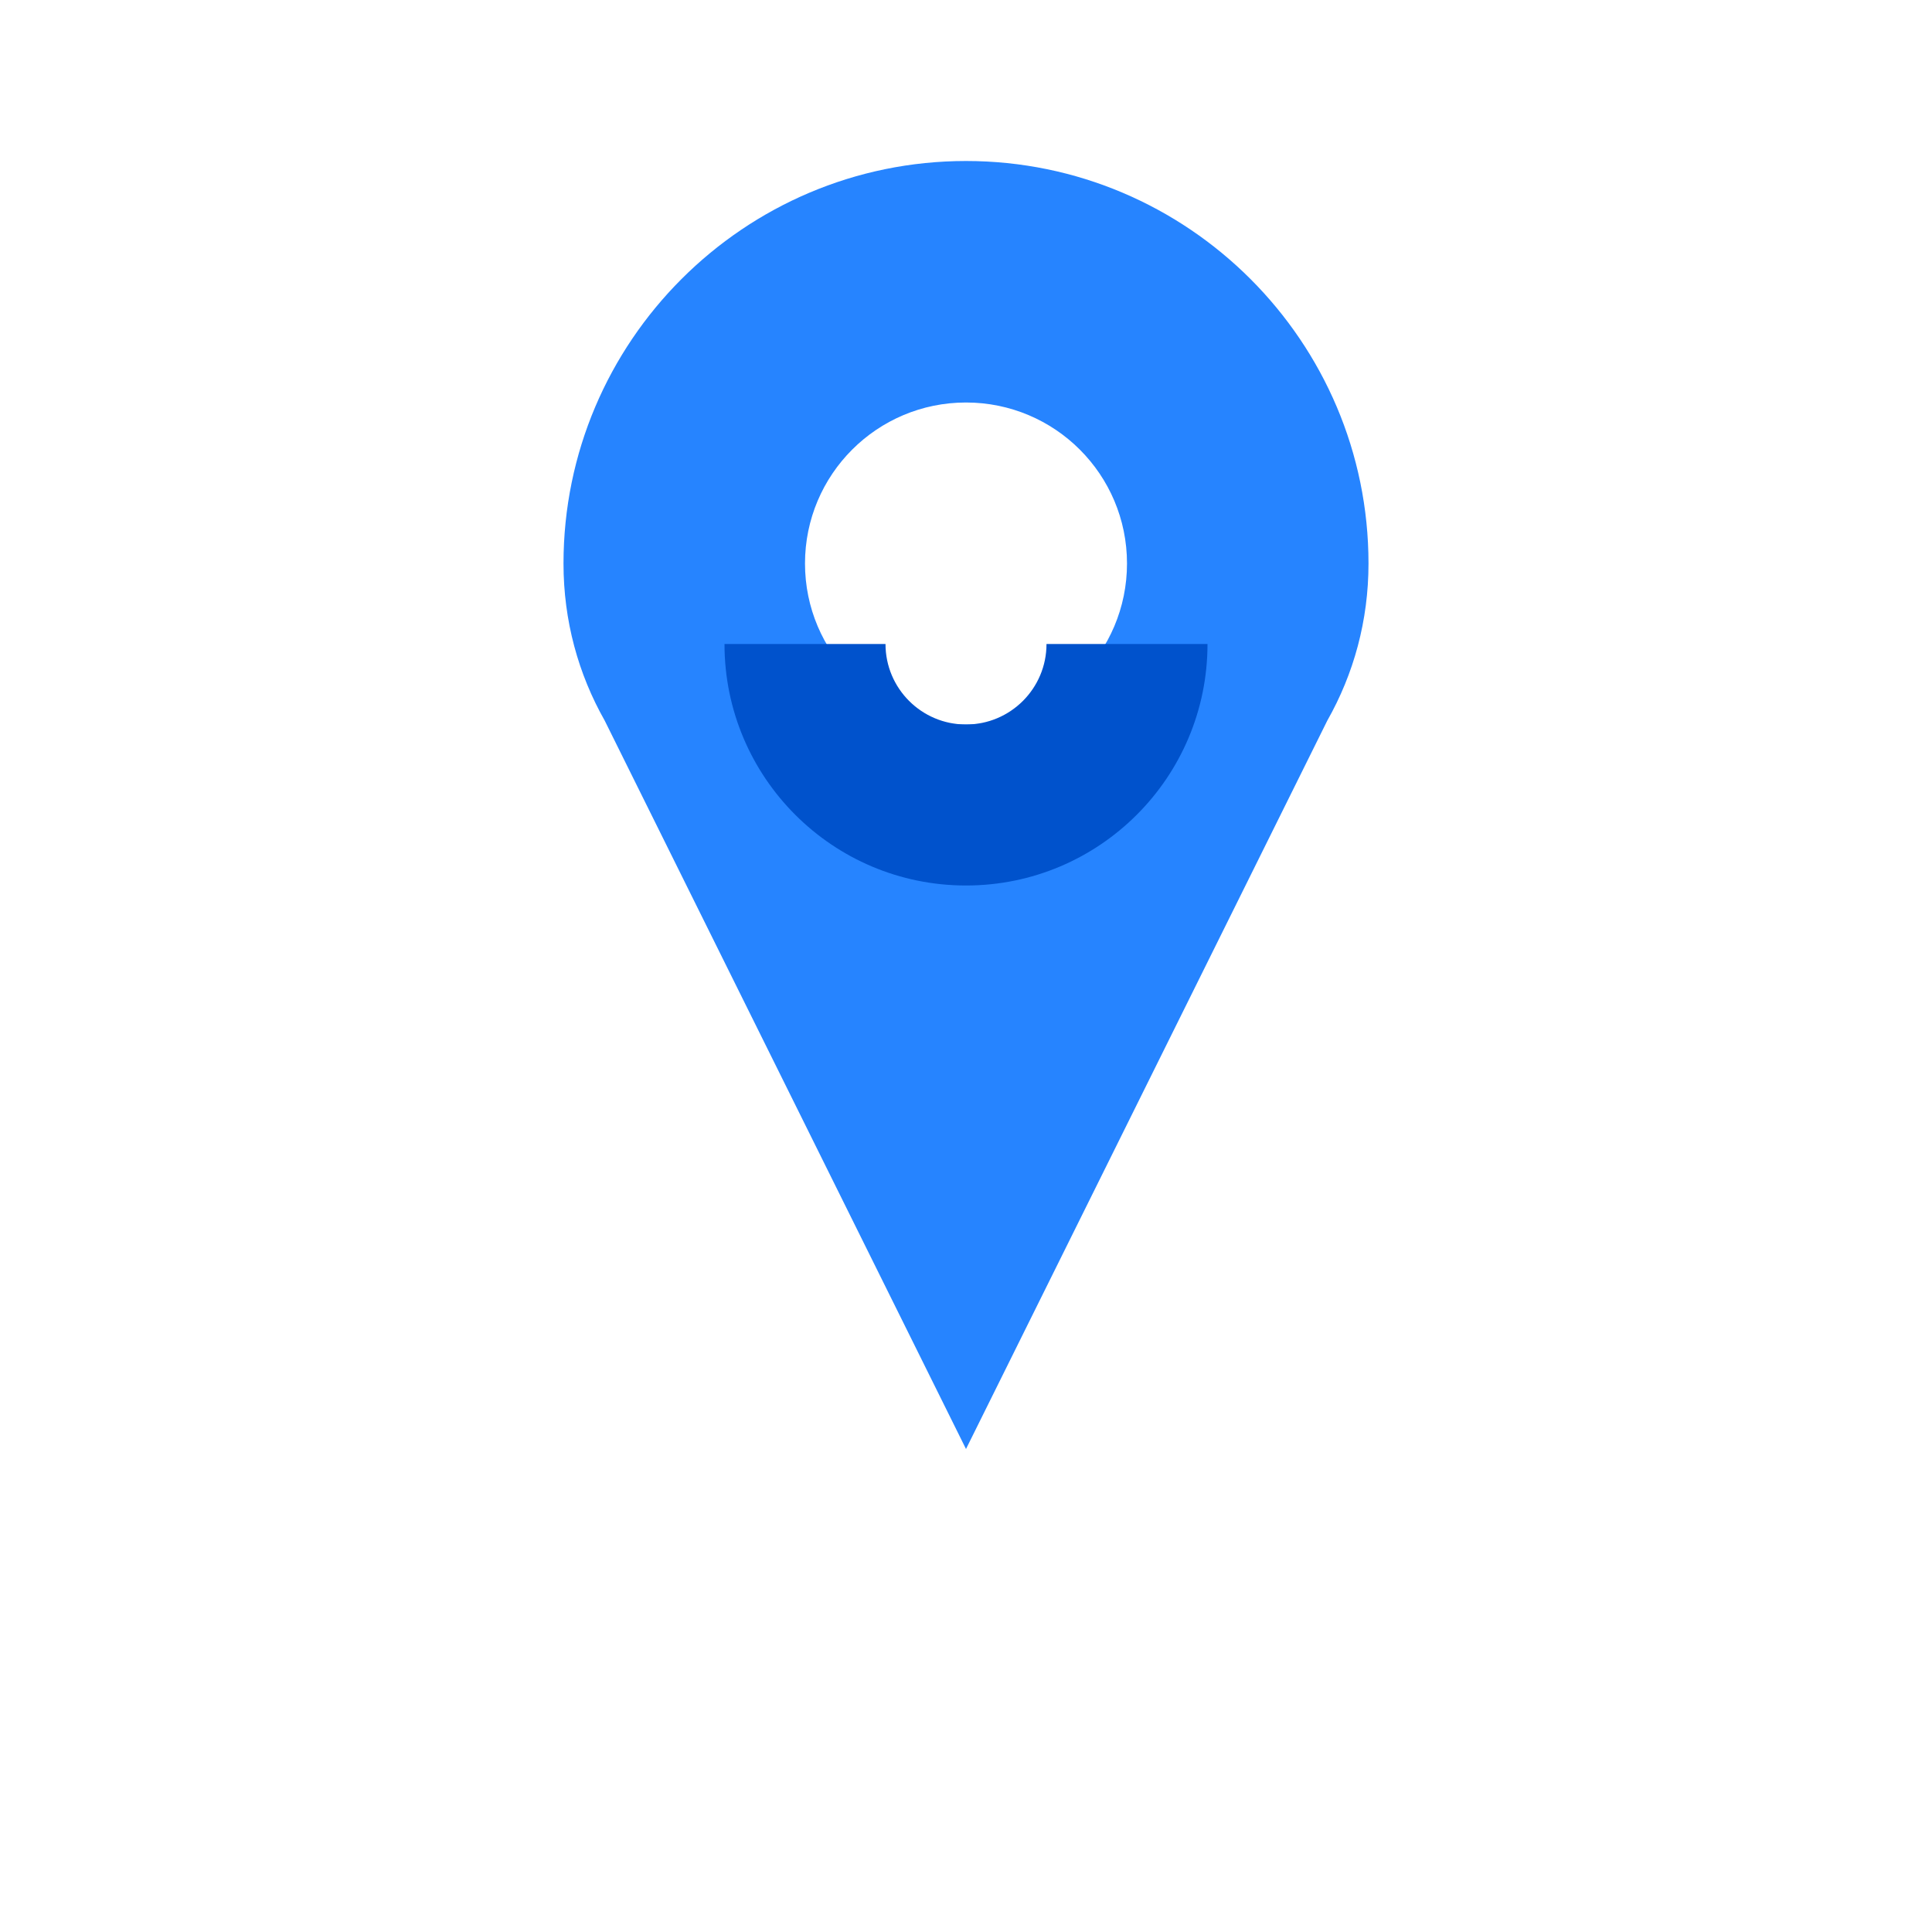 <svg width="200" height="200" viewBox="0 0 24 24" fill="none" xmlns="http://www.w3.org/2000/svg">
  <path d="M12 2C9.243 2 7 4.243 7 7C7 7.711 7.184 8.373 7.512 8.952L12 18L16.488 8.952C16.816 8.373 17 7.711 17 7C17 4.243 14.757 2 12 2ZM12 5C13.105 5 14 5.895 14 7C14 8.105 13.105 9 12 9C10.895 9 10 8.105 10 7C10 5.895 10.895 5 12 5Z" fill="#2684FF"/>
  <path d="M12 11C13.657 11 15 9.657 15 8H13C13 8.552 12.552 9 12 9C11.448 9 11 8.552 11 8H9C9 9.657 10.343 11 12 11Z" fill="#0052CC"/>
</svg>
